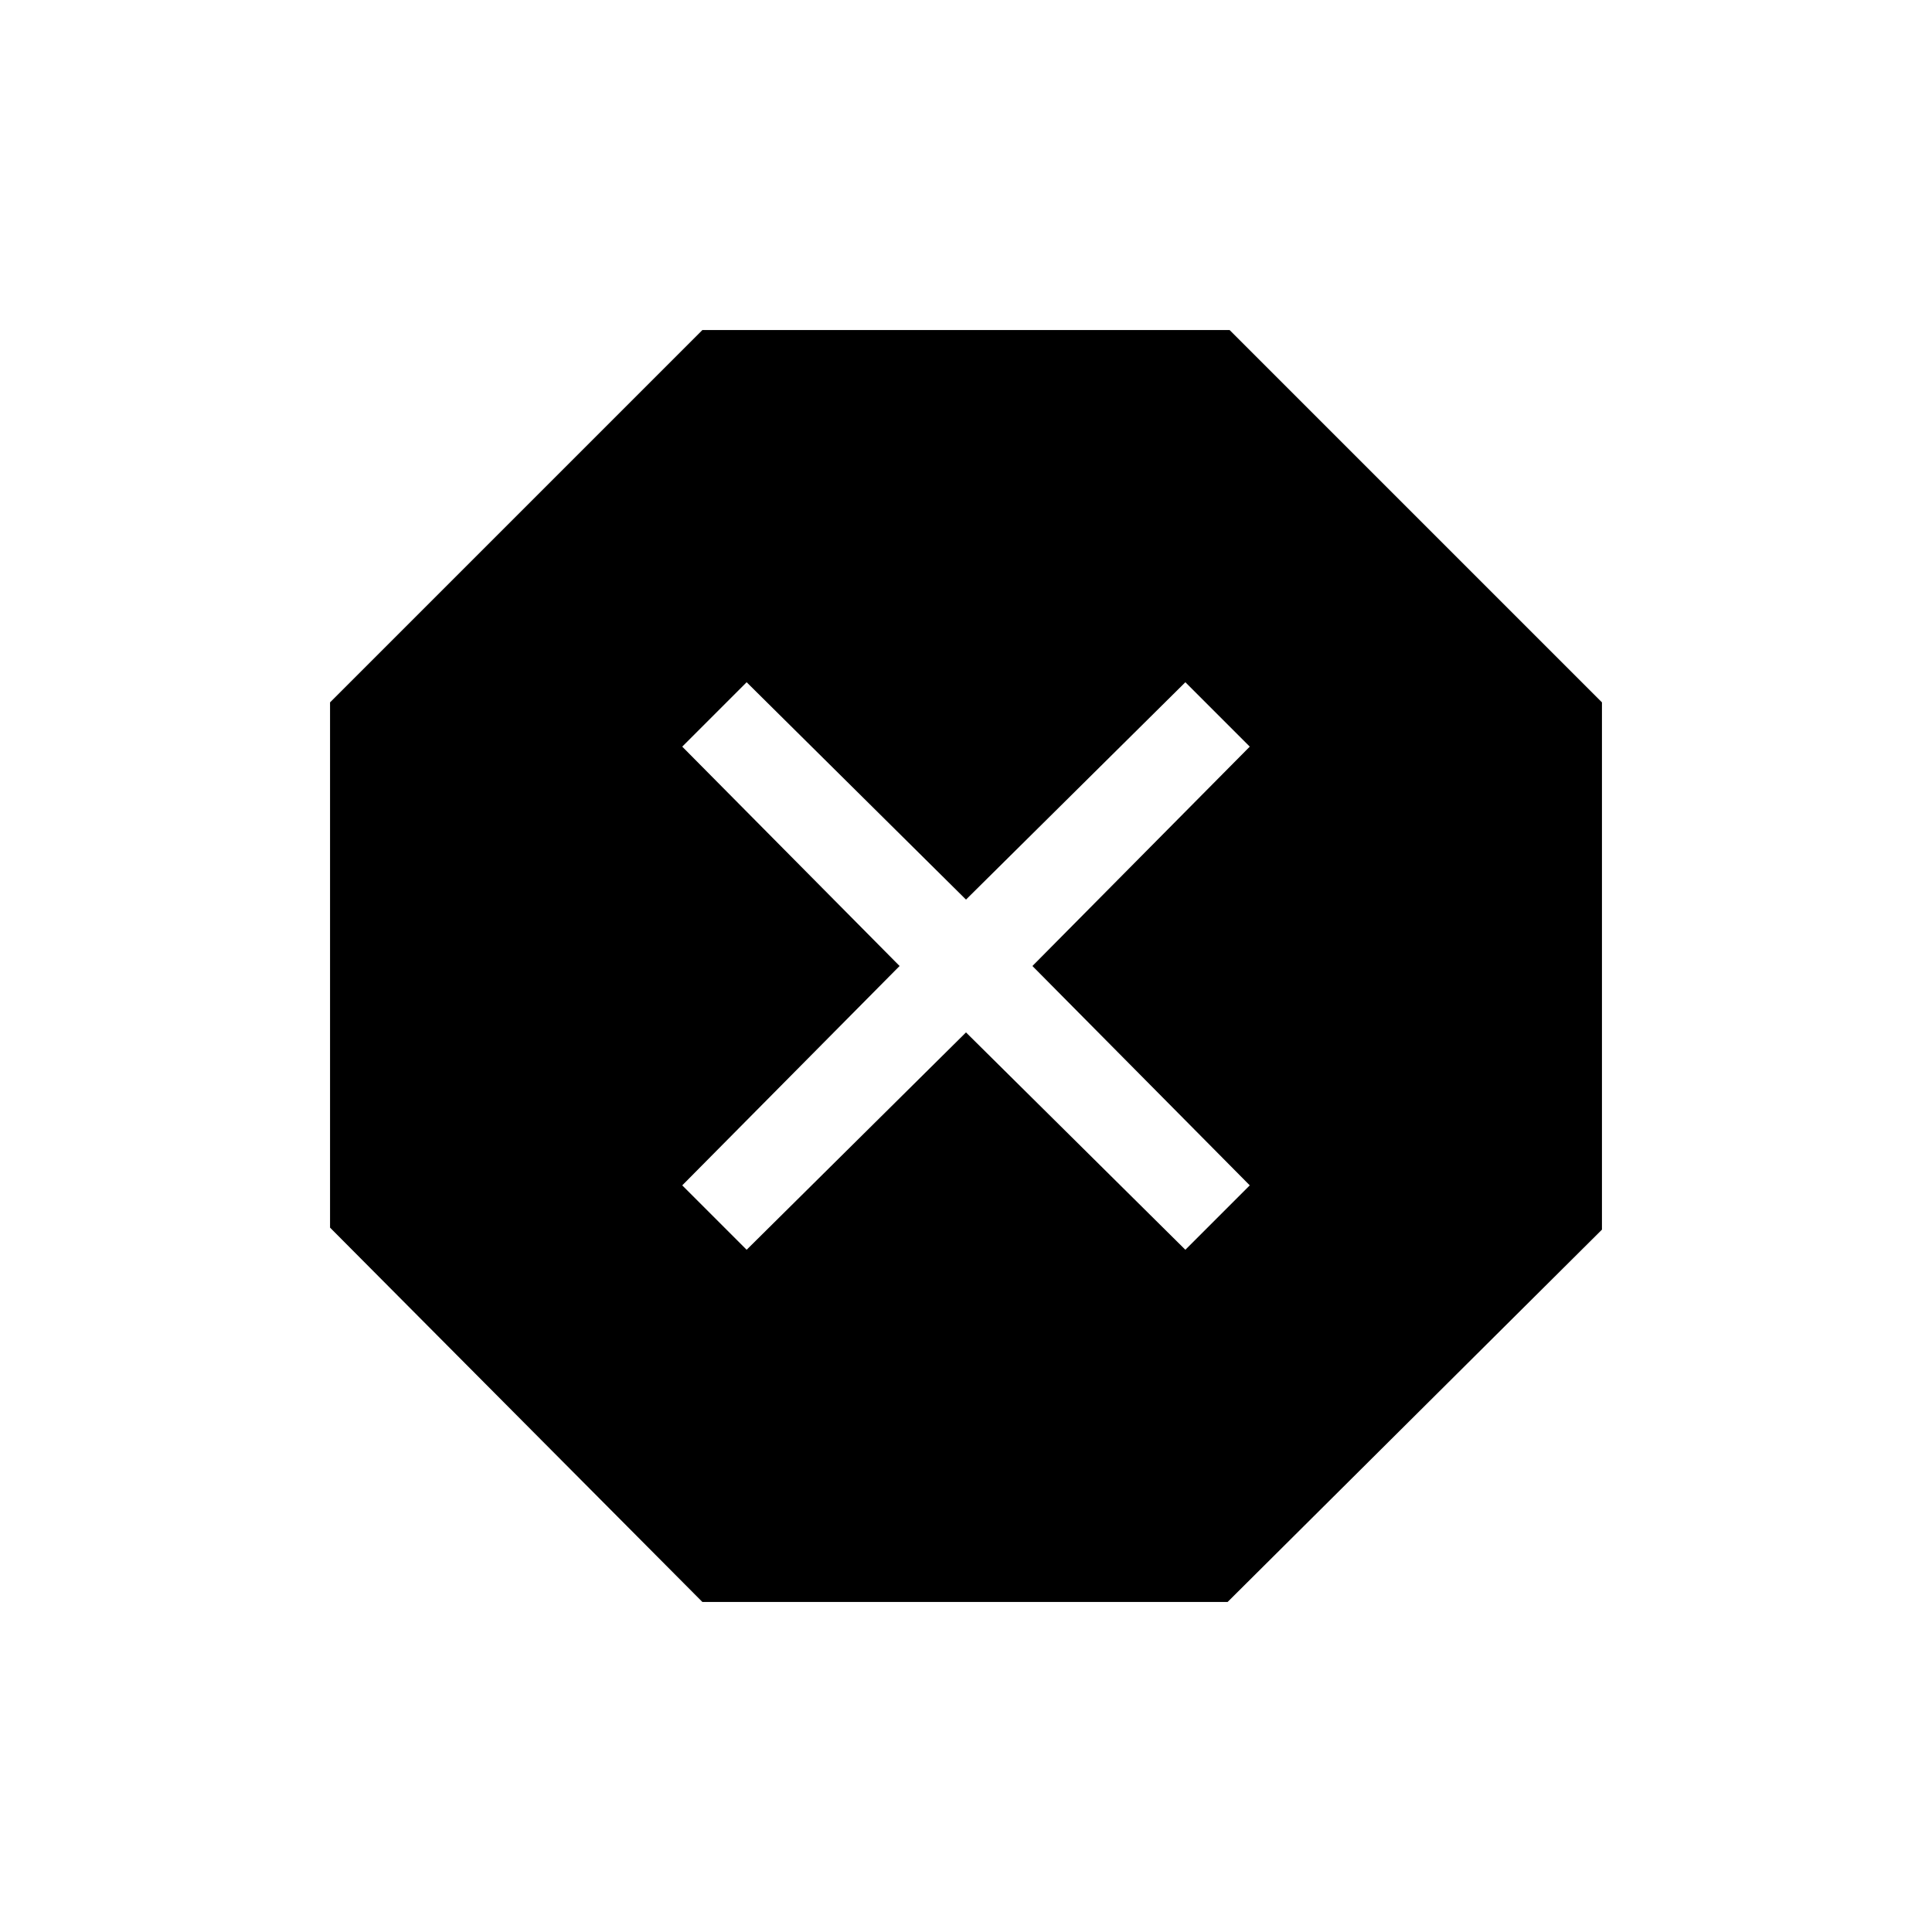 <svg xmlns="http://www.w3.org/2000/svg" height="20" viewBox="0 -960 960 960" width="20"><path d="M349-164 164-350v-261l185-185h262l185 185v262L610-164H349Zm22-175 109-108 109 108 32-32-108-109 108-109-32-32-109 108-109-108-32 32 108 109-108 109 32 32Z"/></svg>